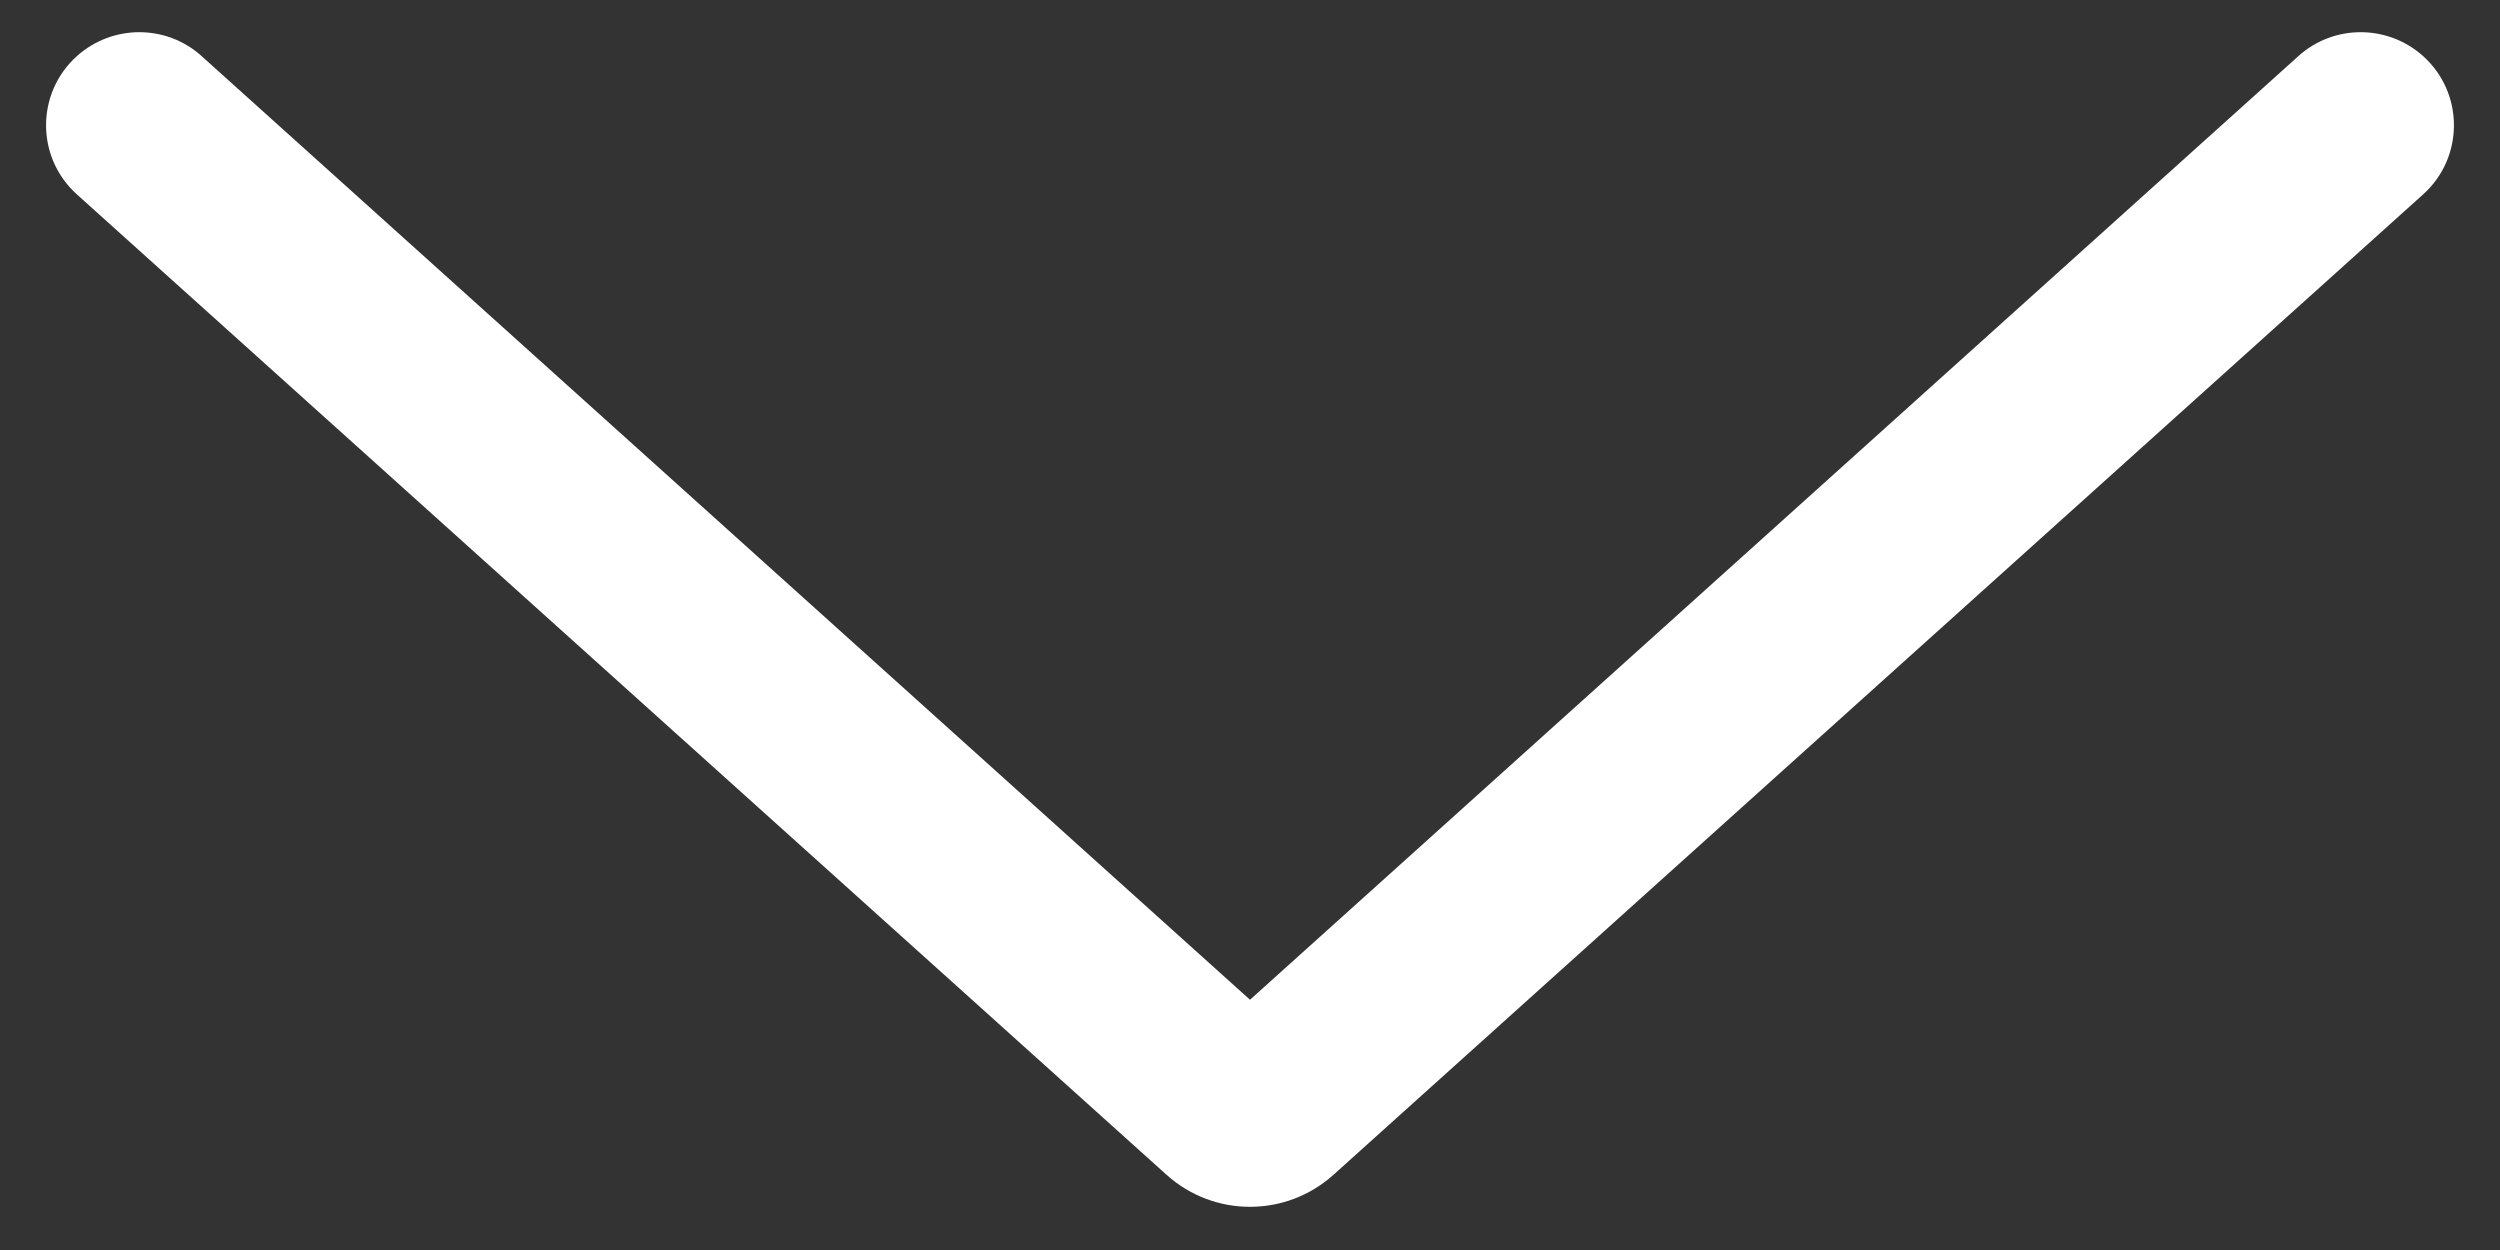<svg width="10" height="5" viewBox="0 0 10 5" fill="none" xmlns="http://www.w3.org/2000/svg">
<rect x="0" y="0" width="10" height="5" fill="#333333" stroke="none"/>
<path d="M9.692 0.224C9.857 0.372 9.857 0.63 9.692 0.778L5.334 4.699C5.144 4.87 4.856 4.87 4.666 4.699L0.308 0.778C0.143 0.63 0.143 0.372 0.308 0.224C0.45 0.097 0.665 0.097 0.806 0.224L5 3.999L9.194 0.224C9.335 0.097 9.55 0.097 9.692 0.224Z" fill="white"/>
</svg>
